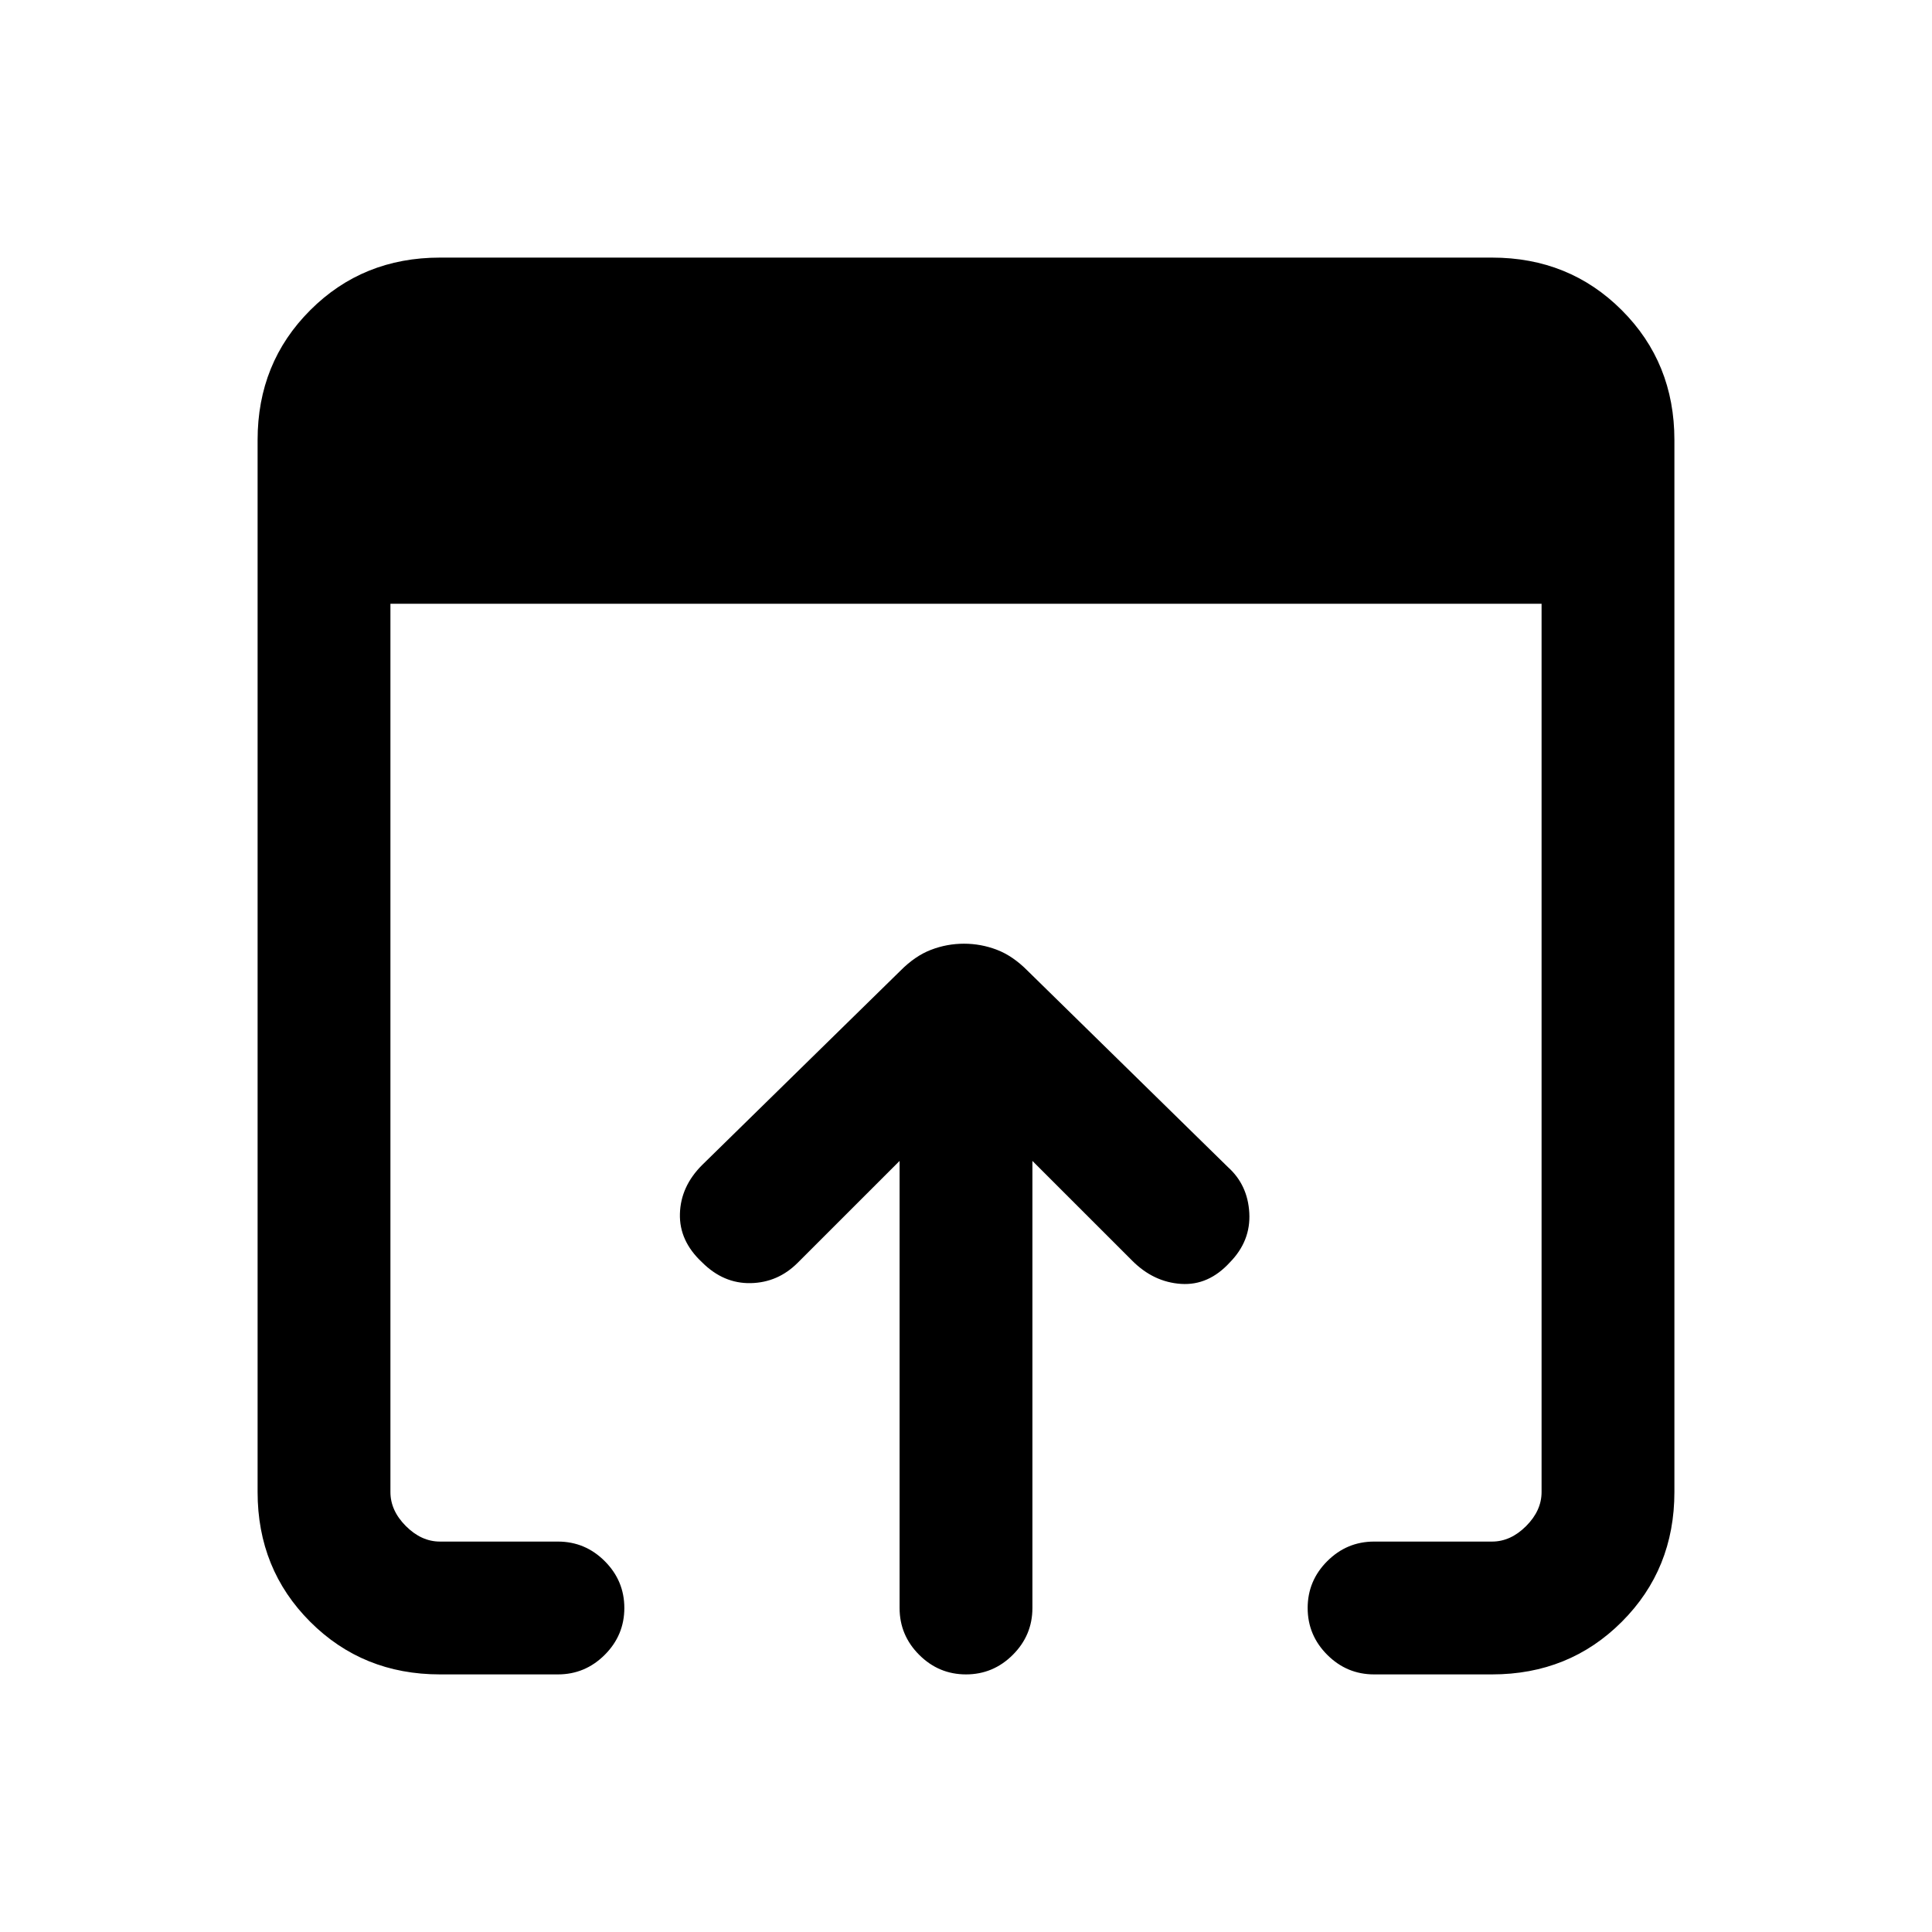 <svg xmlns="http://www.w3.org/2000/svg" height="24" viewBox="0 -960 960 960" width="24"><path d="M218.62-128q-38.35 0-64.48-26.14Q128-180.27 128-218.62v-522.76q0-38.35 26.14-64.48Q180.27-832 218.62-832h522.76q38.35 0 64.48 26.14Q832-779.73 832-741.38v522.76q0 38.35-26.14 64.48Q779.73-128 741.38-128h-58.61q-13.54 0-23.27-9.73T649.77-161q0-13.54 9.73-23.27t23.27-9.73h58.61q9.24 0 16.93-7.69 7.69-7.69 7.69-16.93V-660H194v441.38q0 9.24 7.69 16.93 7.69 7.69 16.93 7.69h58.61q13.54 0 23.27 9.73t9.73 23.27q0 13.54-9.73 23.27T277.23-128h-58.61ZM447-161v-222.15l-50.62 50.61q-9.84 9.85-23.38 10.12-13.54.27-24.15-10.35-11.39-10.61-11-24.15.38-13.54 11-24.16l98.53-96.54q7.34-7.41 15.25-10.43 7.91-3.03 16.37-3.03t16.37 3.03q7.91 3.02 15.25 10.43l99.53 97.54q9.85 8.85 10.62 22.77.77 13.93-9.62 24.54-10.61 11.62-24.27 10.73-13.65-.88-24.26-11.5L513-383.15V-161q0 13.54-9.73 23.27T480-128q-13.54 0-23.27-9.73T447-161Z"/></svg>